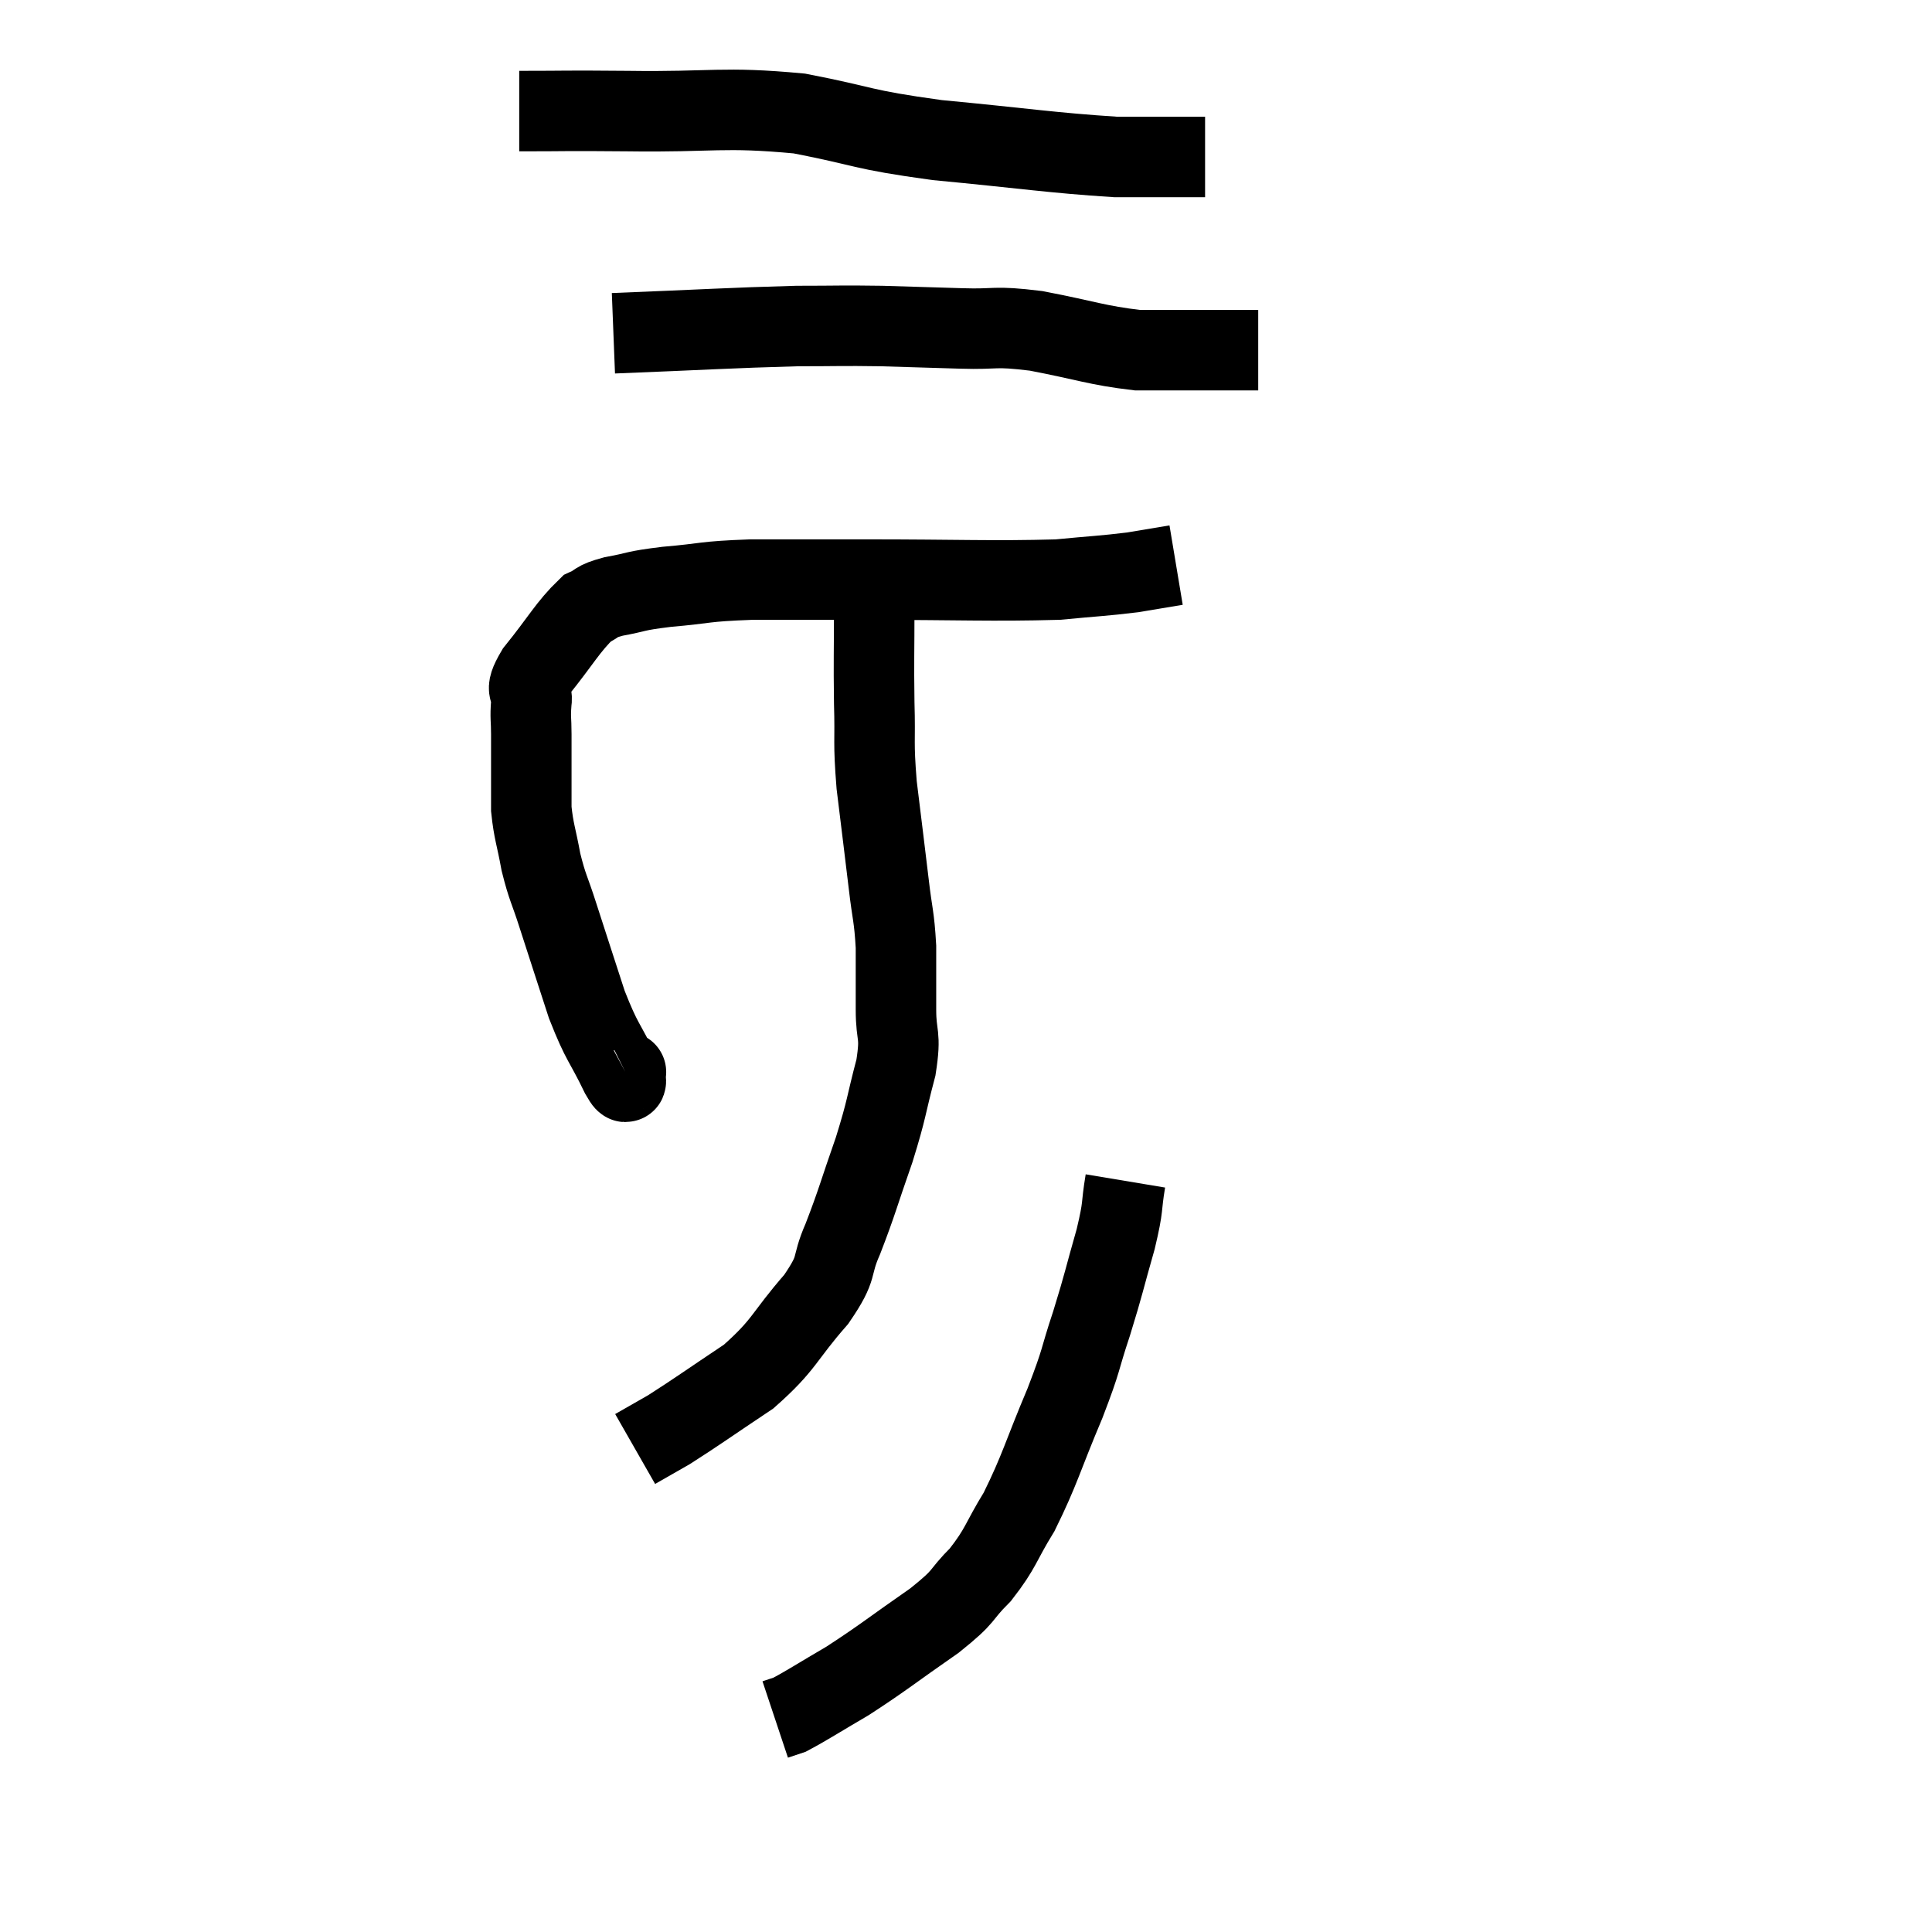 <svg width="48" height="48" viewBox="0 0 48 48" xmlns="http://www.w3.org/2000/svg"><path d="M 15.54 26.64 C 15.54 26.64, 15.57 26.625, 15.54 26.64 C 15.48 26.67, 15.66 27.12, 15.42 26.7 C 15 25.83, 14.97 25.95, 14.58 24.96 C 14.22 23.85, 14.145 23.625, 13.86 22.74 C 13.65 22.08, 13.605 22.08, 13.44 21.42 C 13.32 20.76, 13.26 20.67, 13.2 20.1 C 13.2 19.62, 13.2 19.605, 13.2 19.14 C 13.2 18.69, 13.2 18.66, 13.2 18.24 C 13.2 17.85, 13.17 17.85, 13.2 17.46 C 13.26 17.07, 12.975 17.265, 13.32 16.68 C 13.95 15.9, 14.1 15.585, 14.58 15.12 C 14.91 14.97, 14.745 14.955, 15.24 14.82 C 15.9 14.7, 15.705 14.685, 16.56 14.58 C 17.61 14.49, 17.43 14.445, 18.66 14.4 C 20.07 14.4, 19.575 14.4, 21.48 14.4 C 23.88 14.4, 24.615 14.445, 26.28 14.4 C 27.21 14.31, 27.405 14.31, 28.14 14.22 C 28.68 14.13, 28.95 14.085, 29.22 14.04 L 29.22 14.04" fill="none" stroke="black" stroke-width="2"></path><path d="M 12.9 2.76 C 14.25 2.76, 13.86 2.745, 15.6 2.76 C 17.73 2.79, 17.94 2.64, 19.86 2.82 C 21.57 3.15, 21.315 3.21, 23.28 3.48 C 25.5 3.69, 26.1 3.795, 27.72 3.9 C 28.74 3.9, 29.205 3.9, 29.76 3.9 L 29.94 3.9" fill="none" stroke="black" stroke-width="2"></path><path d="M 15.24 8.28 C 17.52 8.19, 18.135 8.145, 19.8 8.1 C 20.85 8.1, 20.88 8.085, 21.9 8.1 C 22.89 8.13, 22.92 8.13, 23.88 8.16 C 24.81 8.19, 24.645 8.085, 25.74 8.22 C 27 8.46, 27.24 8.58, 28.26 8.7 C 29.04 8.7, 29.19 8.7, 29.82 8.7 C 30.3 8.7, 30.42 8.7, 30.78 8.7 L 31.26 8.7" fill="none" stroke="black" stroke-width="2"></path><path d="M 21.72 15.06 C 21.72 16.26, 21.705 16.35, 21.72 17.46 C 21.75 18.48, 21.69 18.375, 21.78 19.5 C 21.93 20.73, 21.96 20.955, 22.08 21.96 C 22.17 22.74, 22.215 22.74, 22.26 23.52 C 22.26 24.3, 22.26 24.33, 22.26 25.08 C 22.26 25.8, 22.395 25.65, 22.26 26.52 C 21.99 27.54, 22.05 27.495, 21.72 28.56 C 21.33 29.67, 21.3 29.85, 20.94 30.78 C 20.61 31.53, 20.865 31.425, 20.28 32.28 C 19.44 33.24, 19.515 33.39, 18.6 34.2 C 17.61 34.86, 17.325 35.07, 16.62 35.52 C 16.2 35.76, 15.99 35.88, 15.78 36 L 15.78 36" fill="none" stroke="black" stroke-width="2"></path><path d="M 27.96 29.34 C 27.84 30.06, 27.93 29.895, 27.72 30.78 C 27.42 31.83, 27.435 31.86, 27.12 32.88 C 26.79 33.87, 26.91 33.69, 26.46 34.86 C 25.89 36.21, 25.845 36.495, 25.32 37.56 C 24.84 38.34, 24.885 38.445, 24.36 39.12 C 23.79 39.69, 24.045 39.6, 23.22 40.26 C 22.14 41.01, 21.96 41.175, 21.06 41.76 C 20.34 42.18, 20.07 42.36, 19.62 42.6 L 19.26 42.72" fill="none" stroke="black" stroke-width="2"></path></svg>